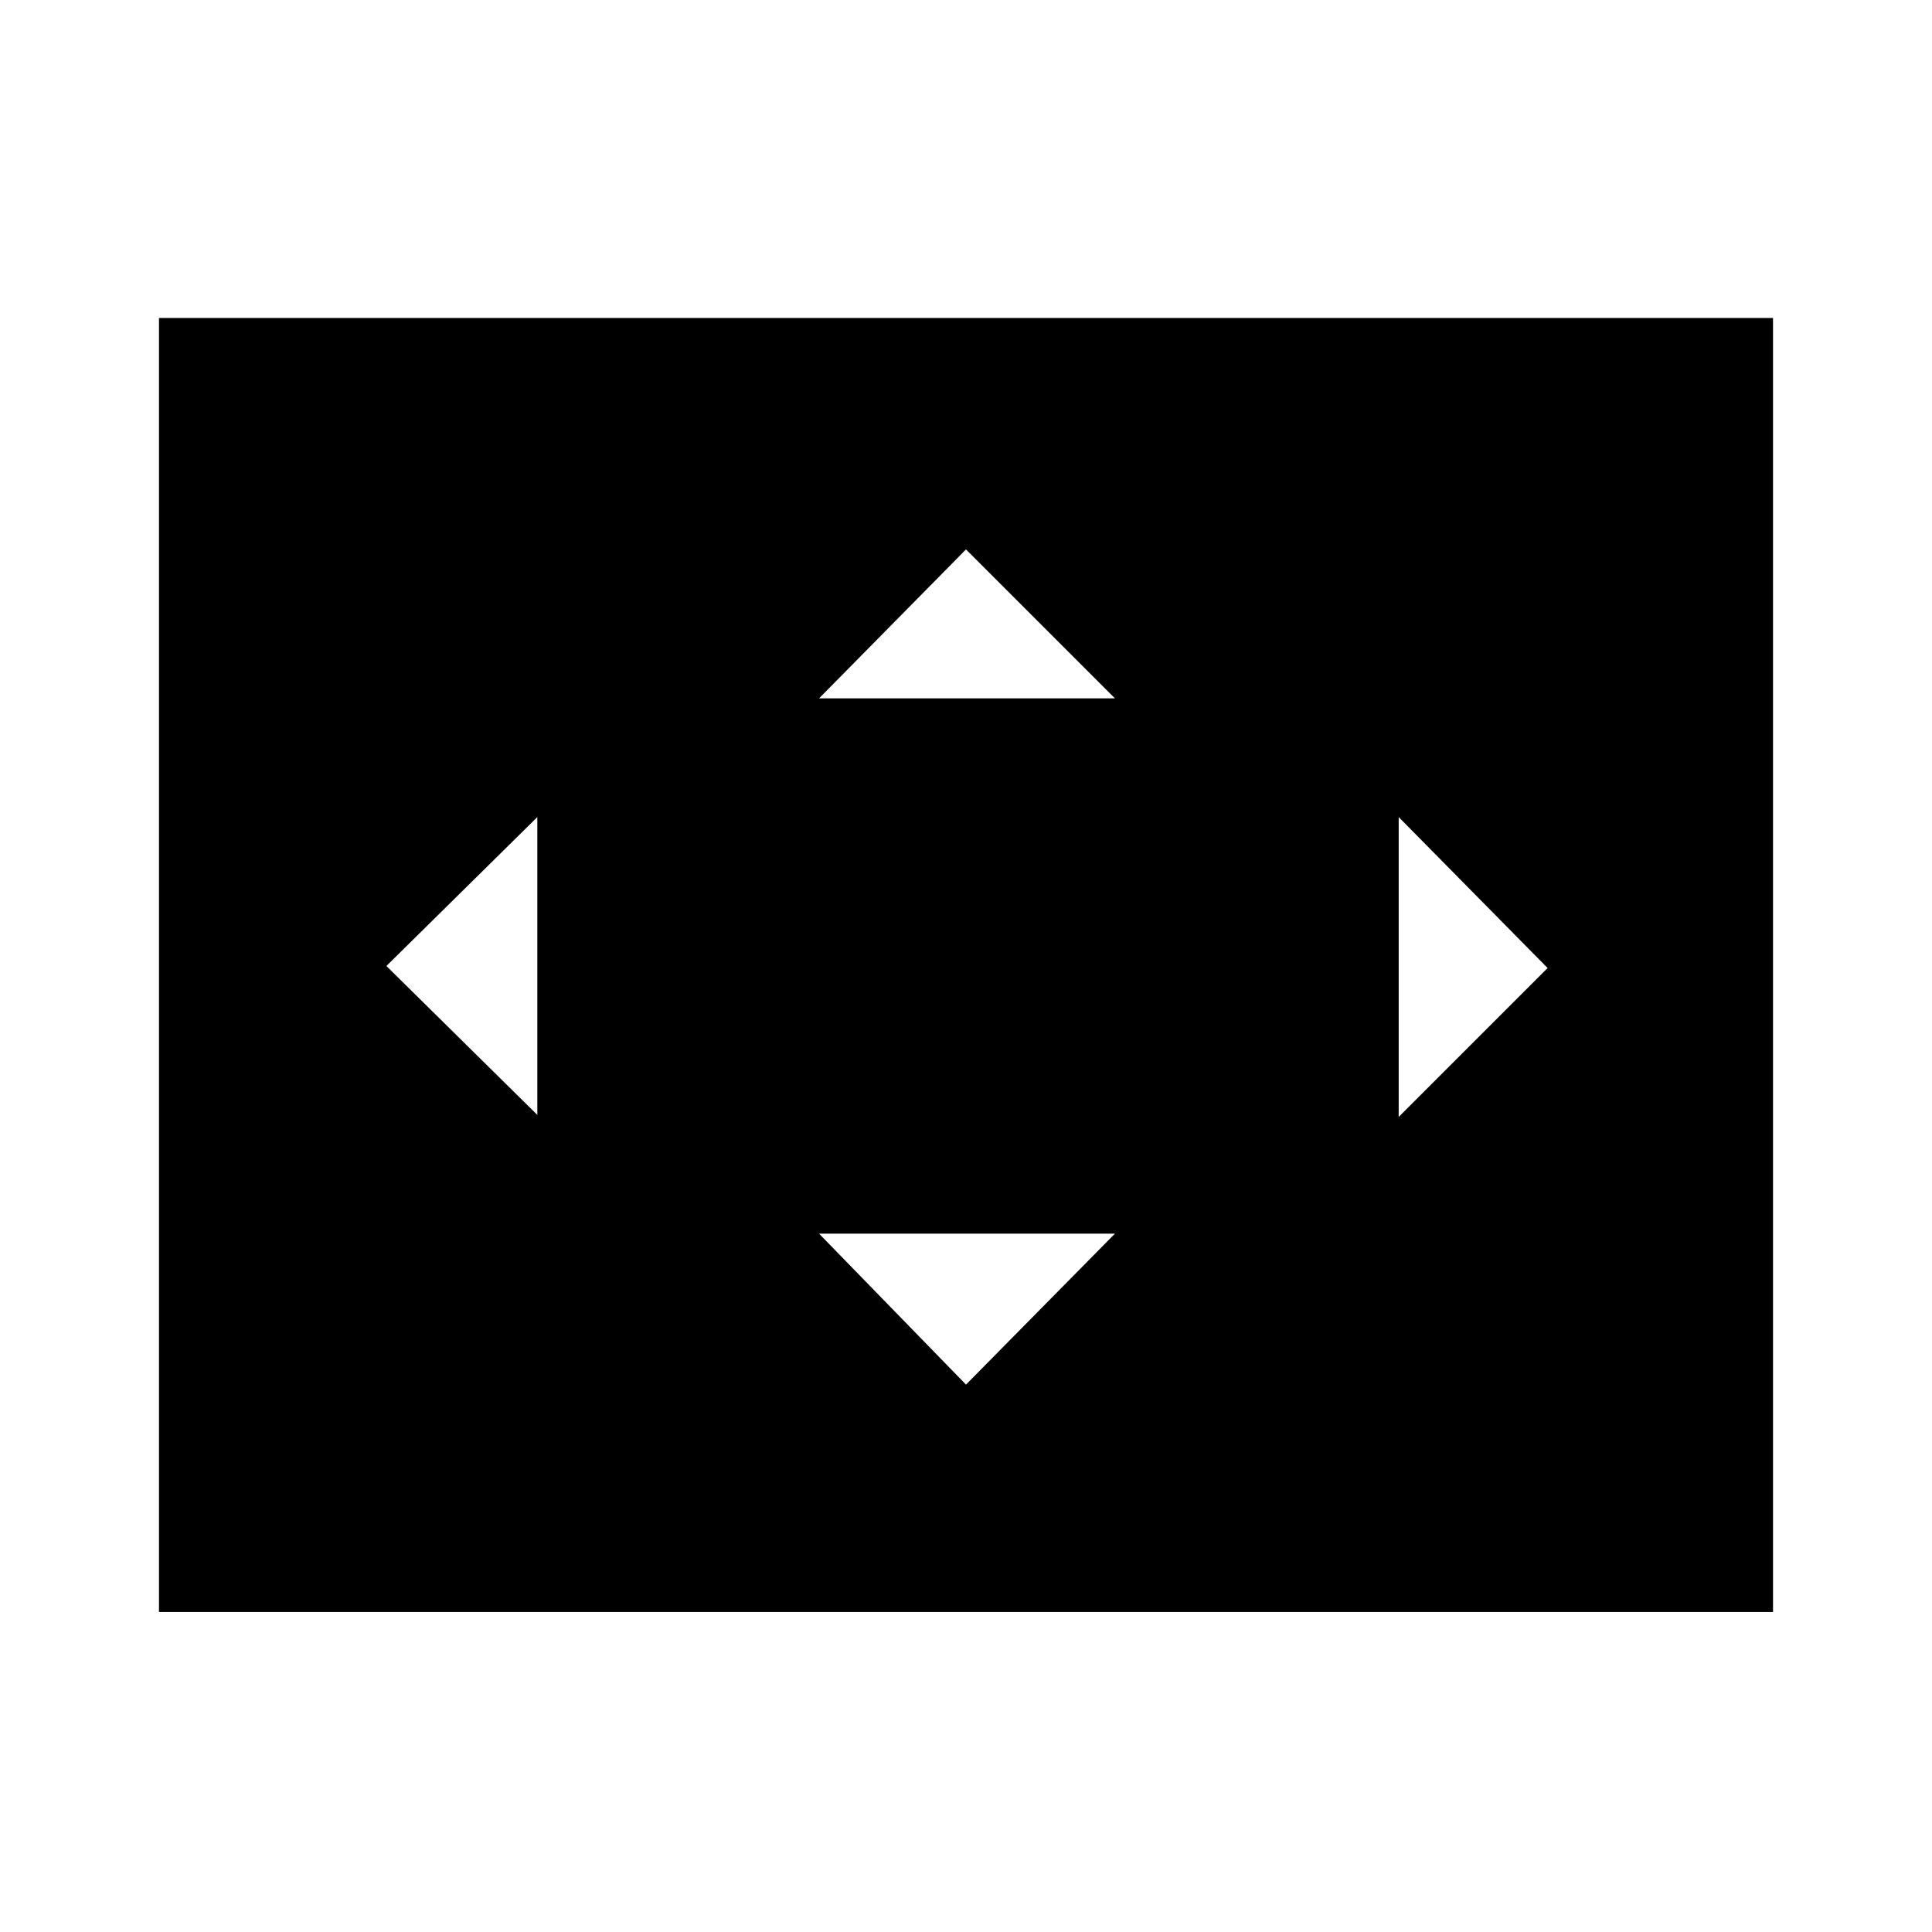<svg xmlns="http://www.w3.org/2000/svg" height="48" width="48"><path d="M20.35 17.35h7.35l-3.7-3.7Zm14.4 10.4 3.7-3.7-3.7-3.75Zm-21.4-.05v-7.4L9.6 24ZM24 34.4l3.7-3.75h-7.35ZM3.95 40.05V7.9h40.1v32.15Z"/></svg>